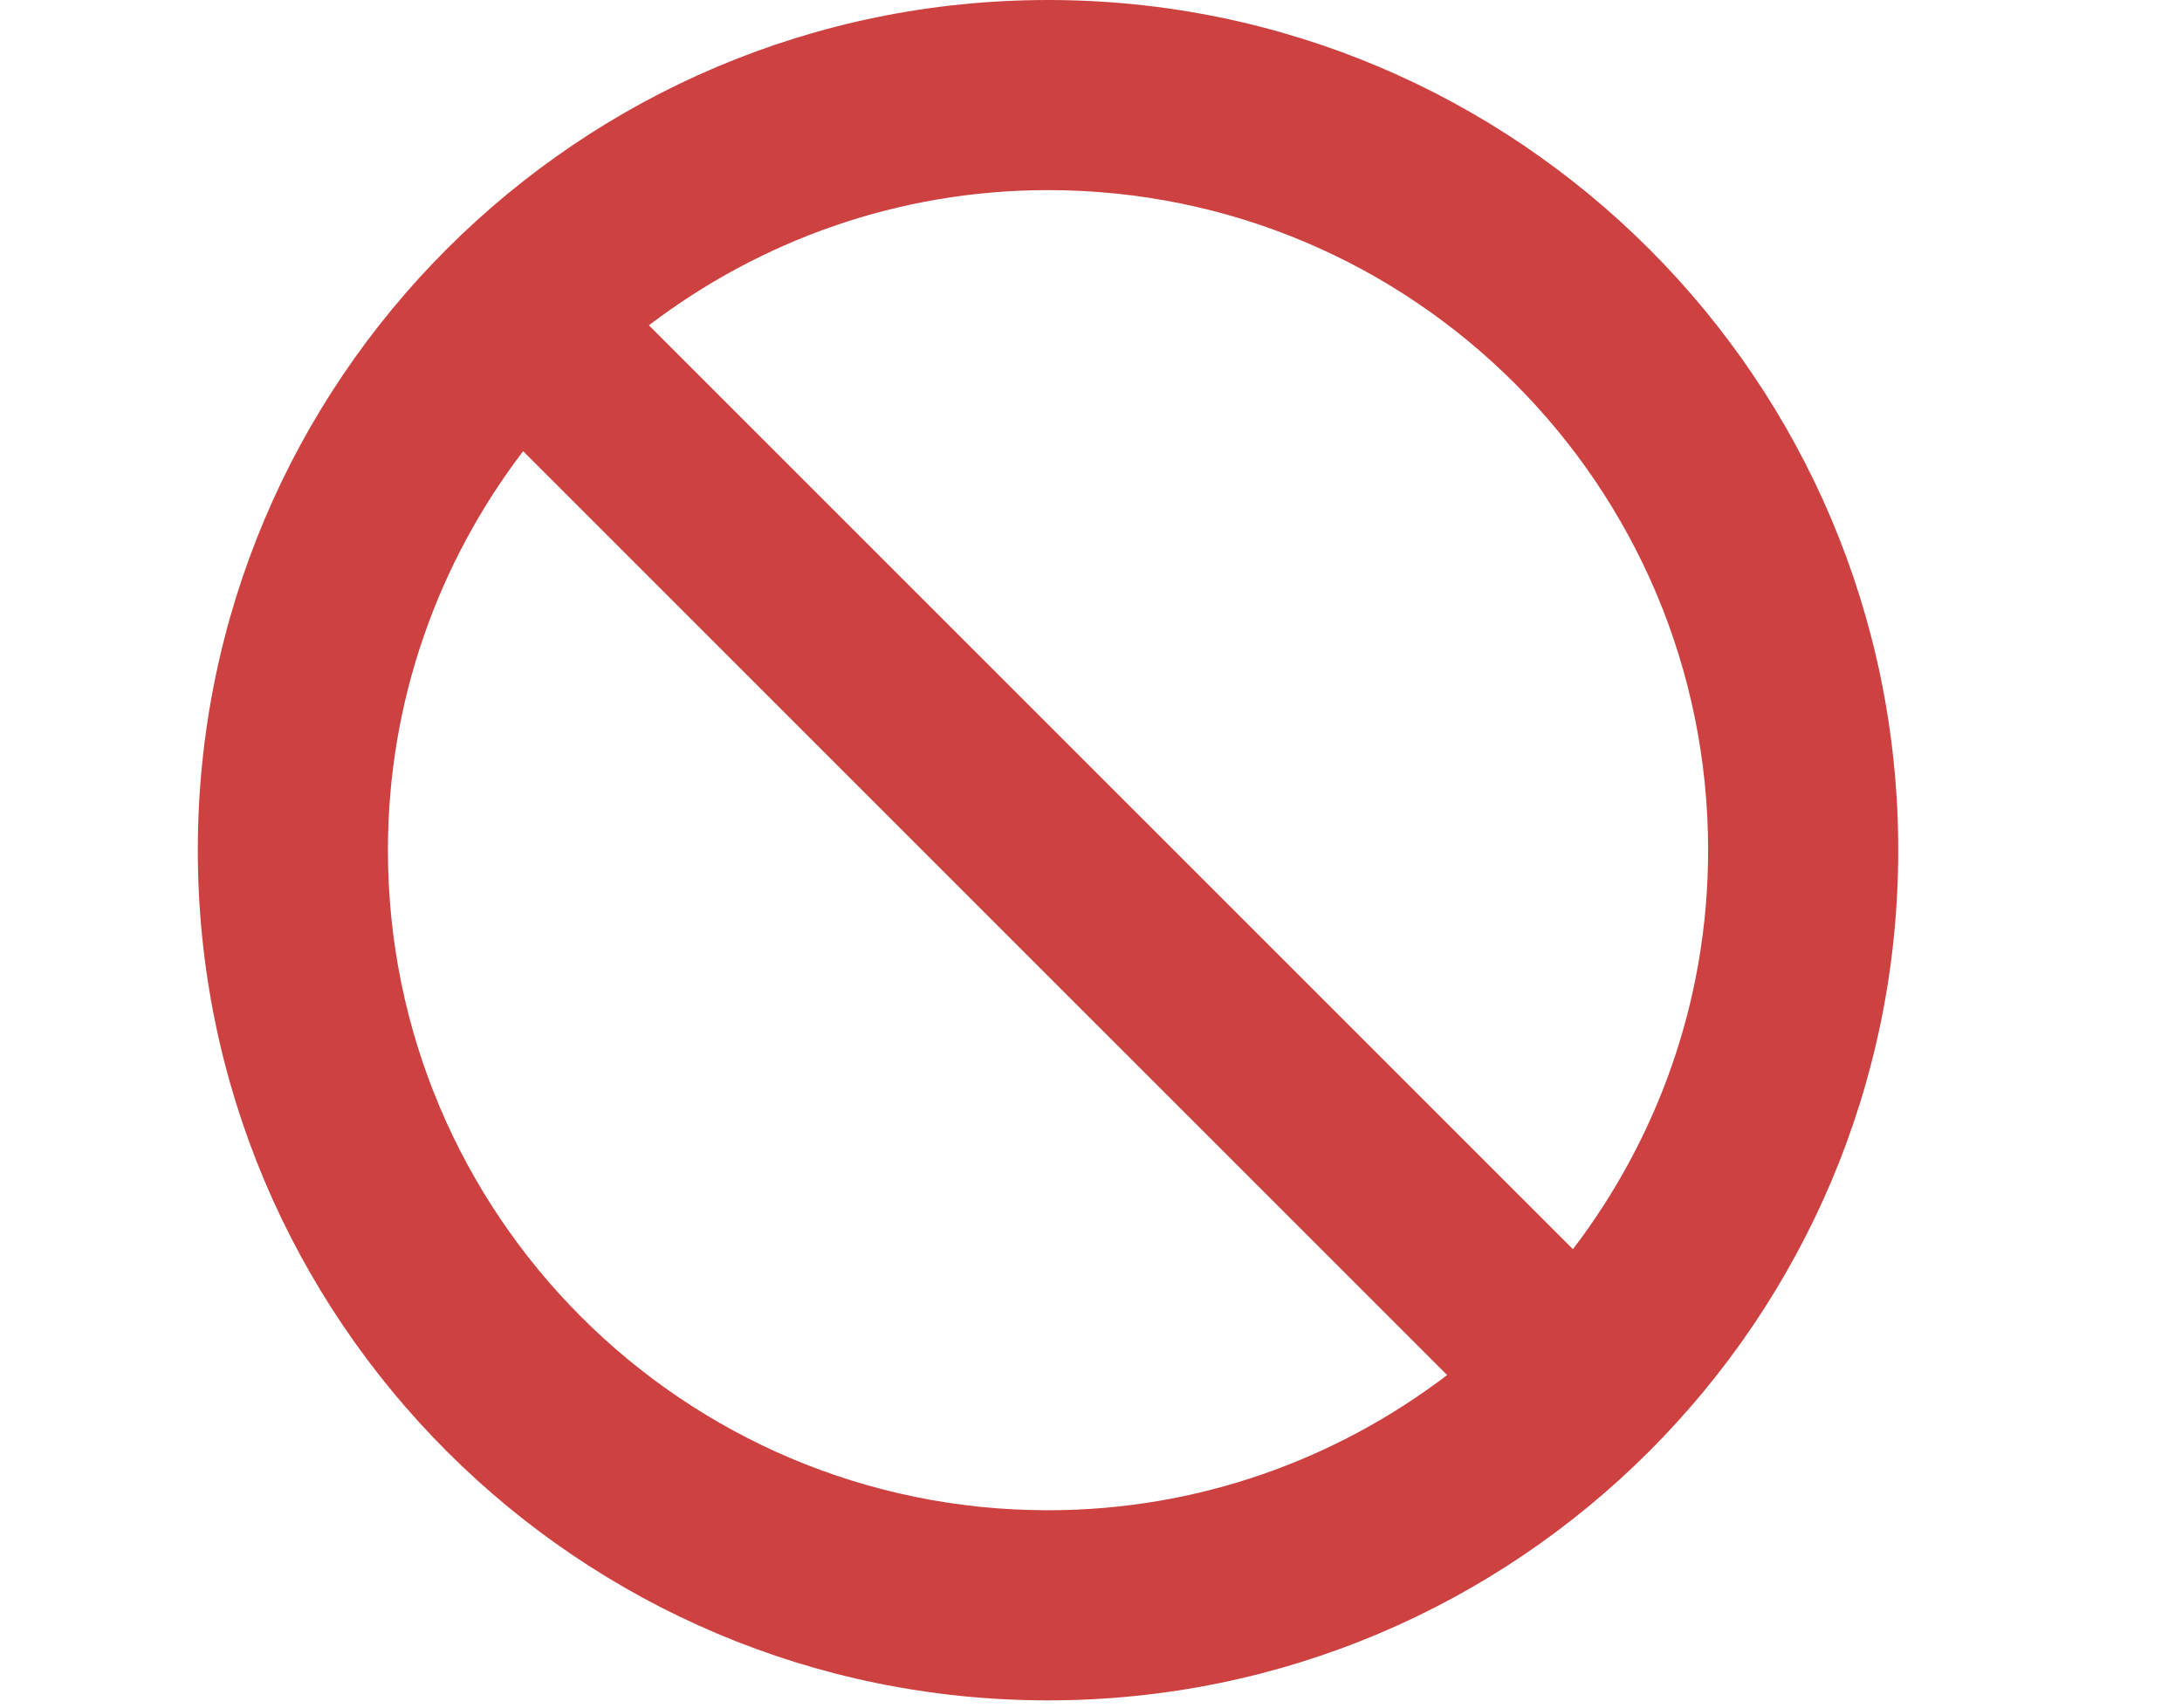 <?xml version="1.0" encoding="utf-8"?>
<!-- Generator: Adobe Illustrator 14.0.0, SVG Export Plug-In . SVG Version: 6.00 Build 43363)  -->
<!DOCTYPE svg PUBLIC "-//W3C//DTD SVG 1.1//EN" "http://www.w3.org/Graphics/SVG/1.1/DTD/svg11.dtd">
<svg version="1.1" id="Layer_1" xmlns="http://www.w3.org/2000/svg" xmlns:xlink="http://www.w3.org/1999/xlink" x="0px" y="0px"
	 width="23px" height="18px" viewBox="0 0 23 18" enable-background="new 0 0 23 18" xml:space="preserve">
<path fill="#CE4141" d="M11.047,0c-4.95,0-8.962,4.012-8.962,8.962c0,4.949,4.012,8.962,8.962,8.962
	c4.949,0,8.962-4.013,8.962-8.962C20.009,4.012,15.996,0,11.047,0z M4.089,8.962c0-1.583,0.535-3.037,1.425-4.206l9.74,9.739
	c-1.169,0.89-2.624,1.425-4.207,1.425C7.204,15.92,4.089,12.805,4.089,8.962z M16.58,13.168L6.84,3.429
	c1.169-0.89,2.624-1.425,4.207-1.425c3.843,0,6.958,3.115,6.958,6.958C18.005,10.545,17.471,11.999,16.58,13.168z"/>
</svg>
